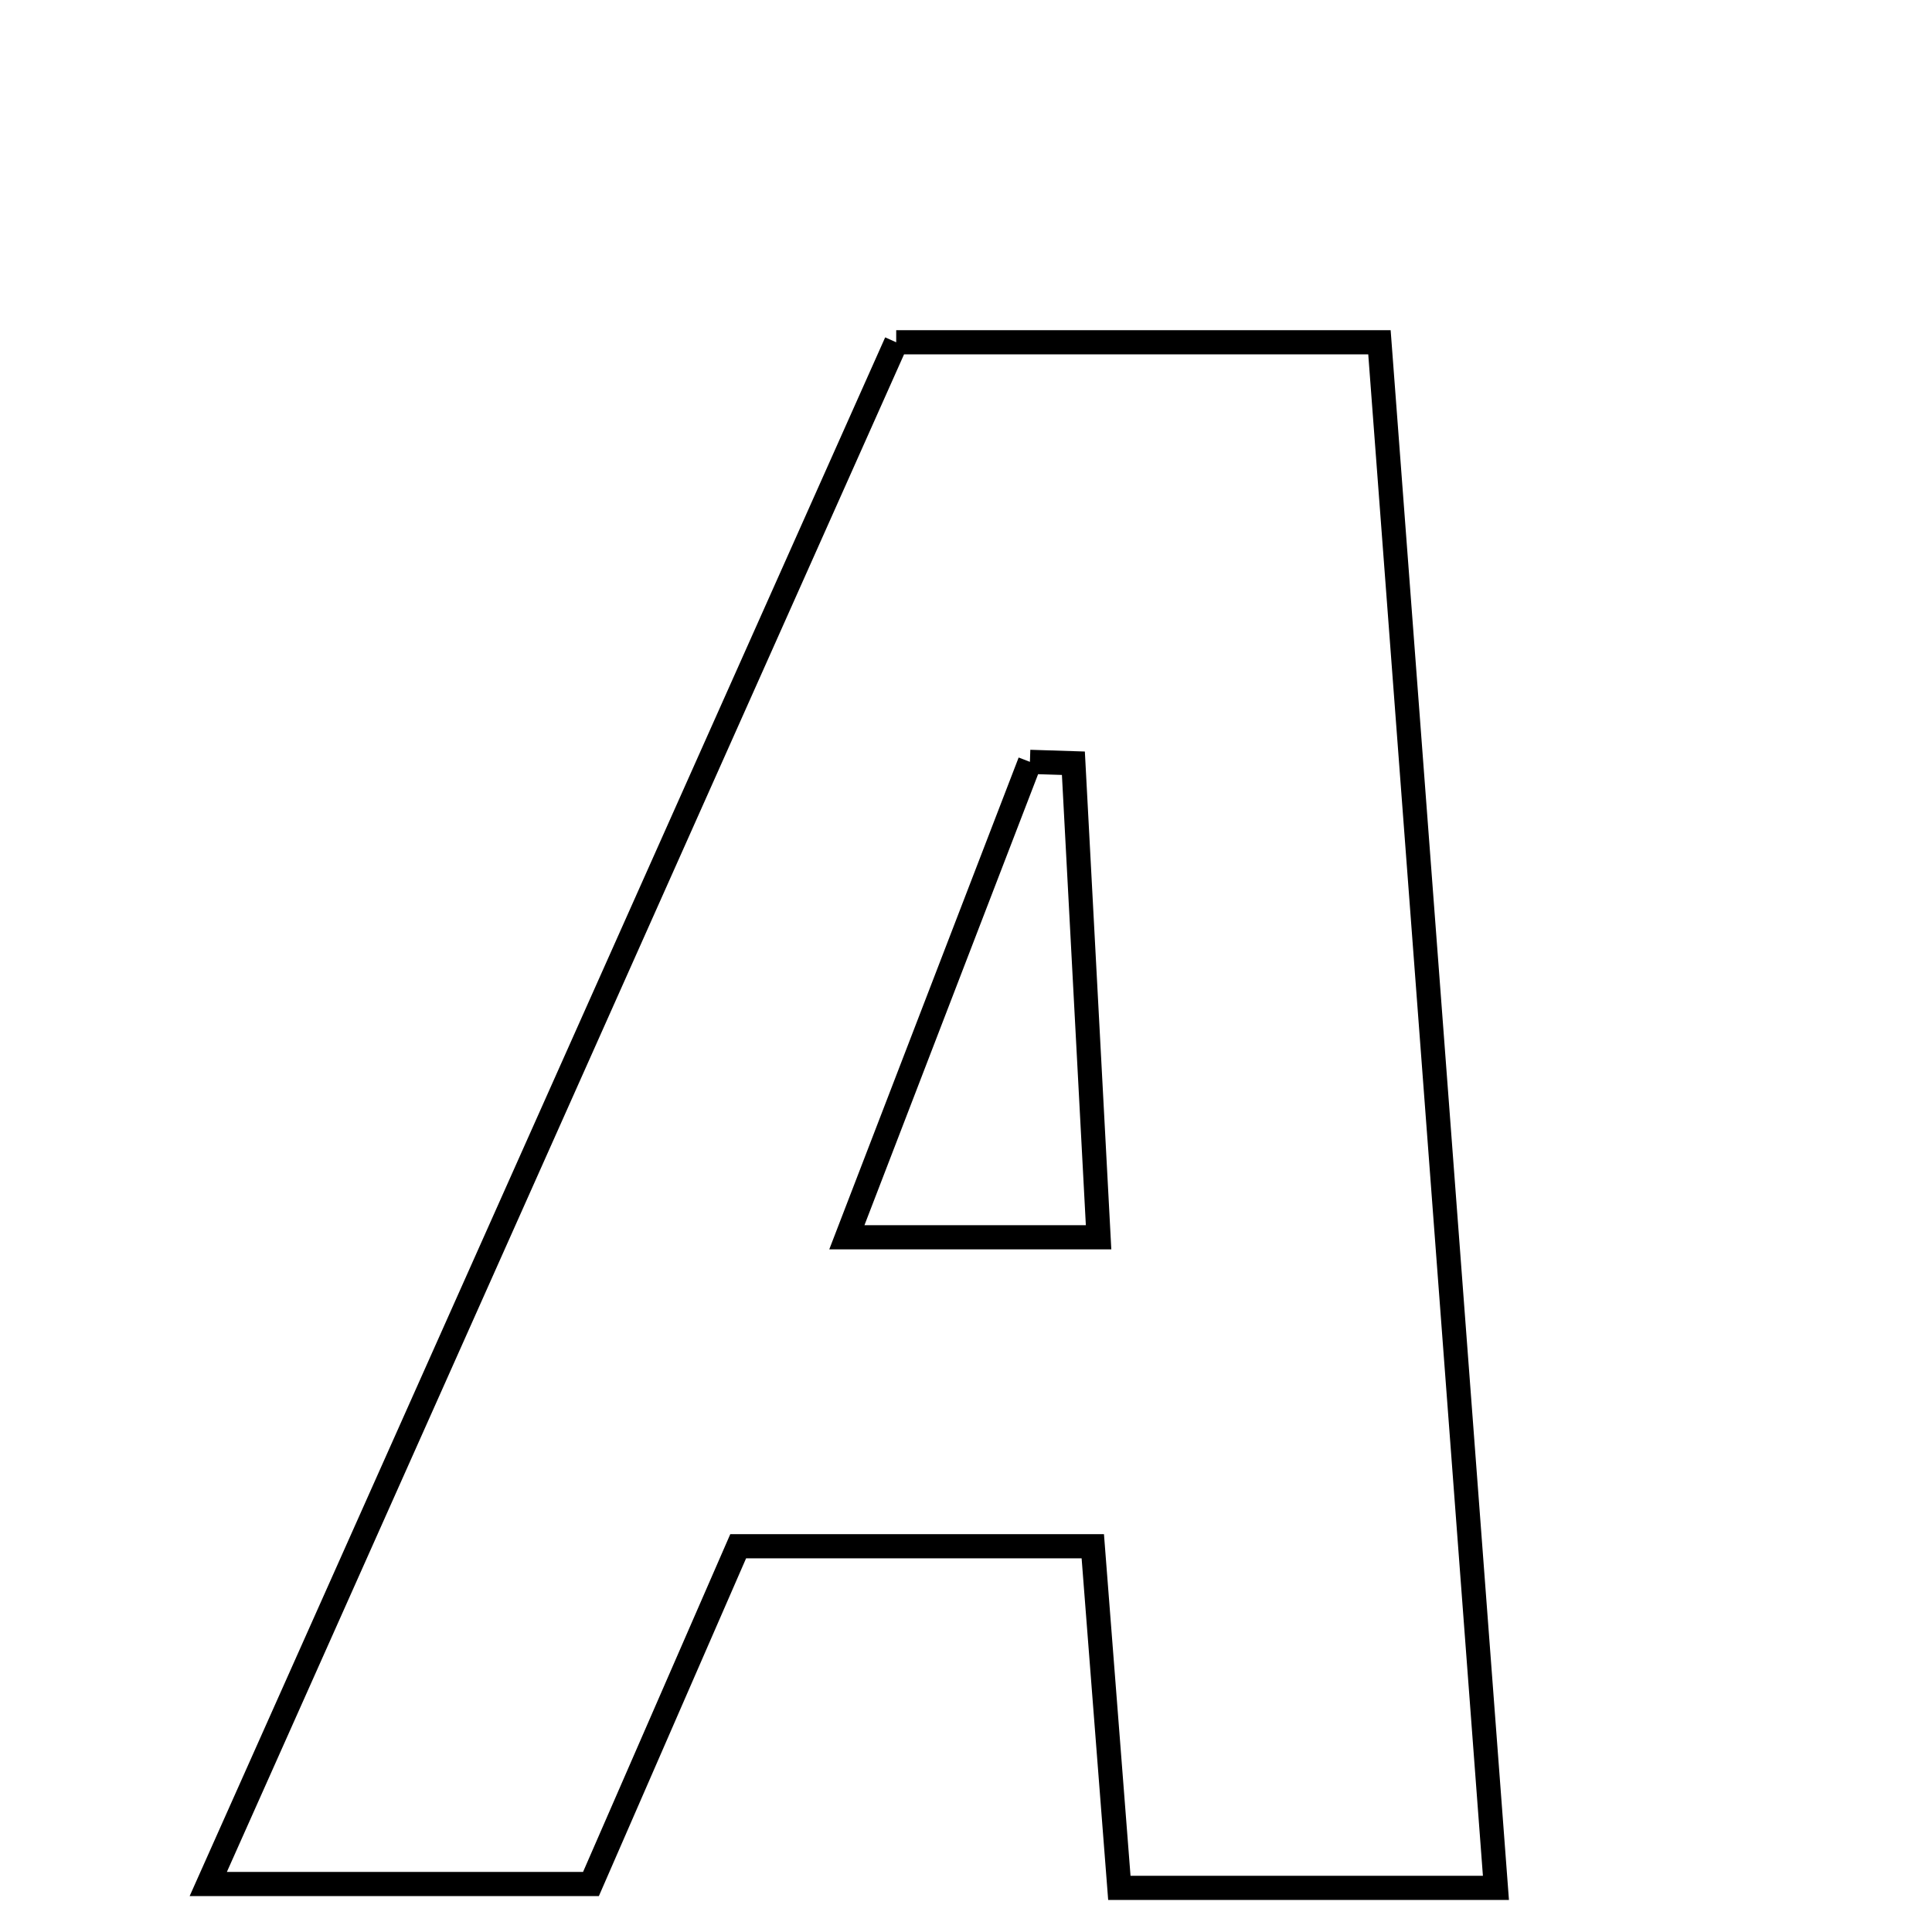 <svg xmlns="http://www.w3.org/2000/svg" viewBox="0.0 0.0 24.0 24.0" height="200px" width="200px"><path fill="none" stroke="black" stroke-width=".3" stroke-opacity="1.0"  filling="0" d="M11.133 4.252 C13.044 4.252 14.914 4.252 17.136 4.252 C17.611 10.547 18.086 16.843 18.583 23.452 C16.829 23.452 15.52 23.452 13.905 23.452 C13.802 22.127 13.696 20.761 13.575 19.208 C12.111 19.208 10.733 19.208 9.17 19.208 C8.607 20.499 8.006 21.877 7.341 23.404 C5.894 23.404 4.423 23.404 2.587 23.404 C5.477 16.928 8.283 10.639 11.133 4.252"></path>
<path fill="none" stroke="black" stroke-width=".3" stroke-opacity="1.0"  filling="0" d="M12.794 9.464 C12.974 9.47 13.154 9.475 13.334 9.481 C13.435 11.377 13.536 13.272 13.647 15.37 C12.55 15.37 11.662 15.37 10.52 15.37 C11.311 13.316 12.053 11.39 12.794 9.464"></path></svg>